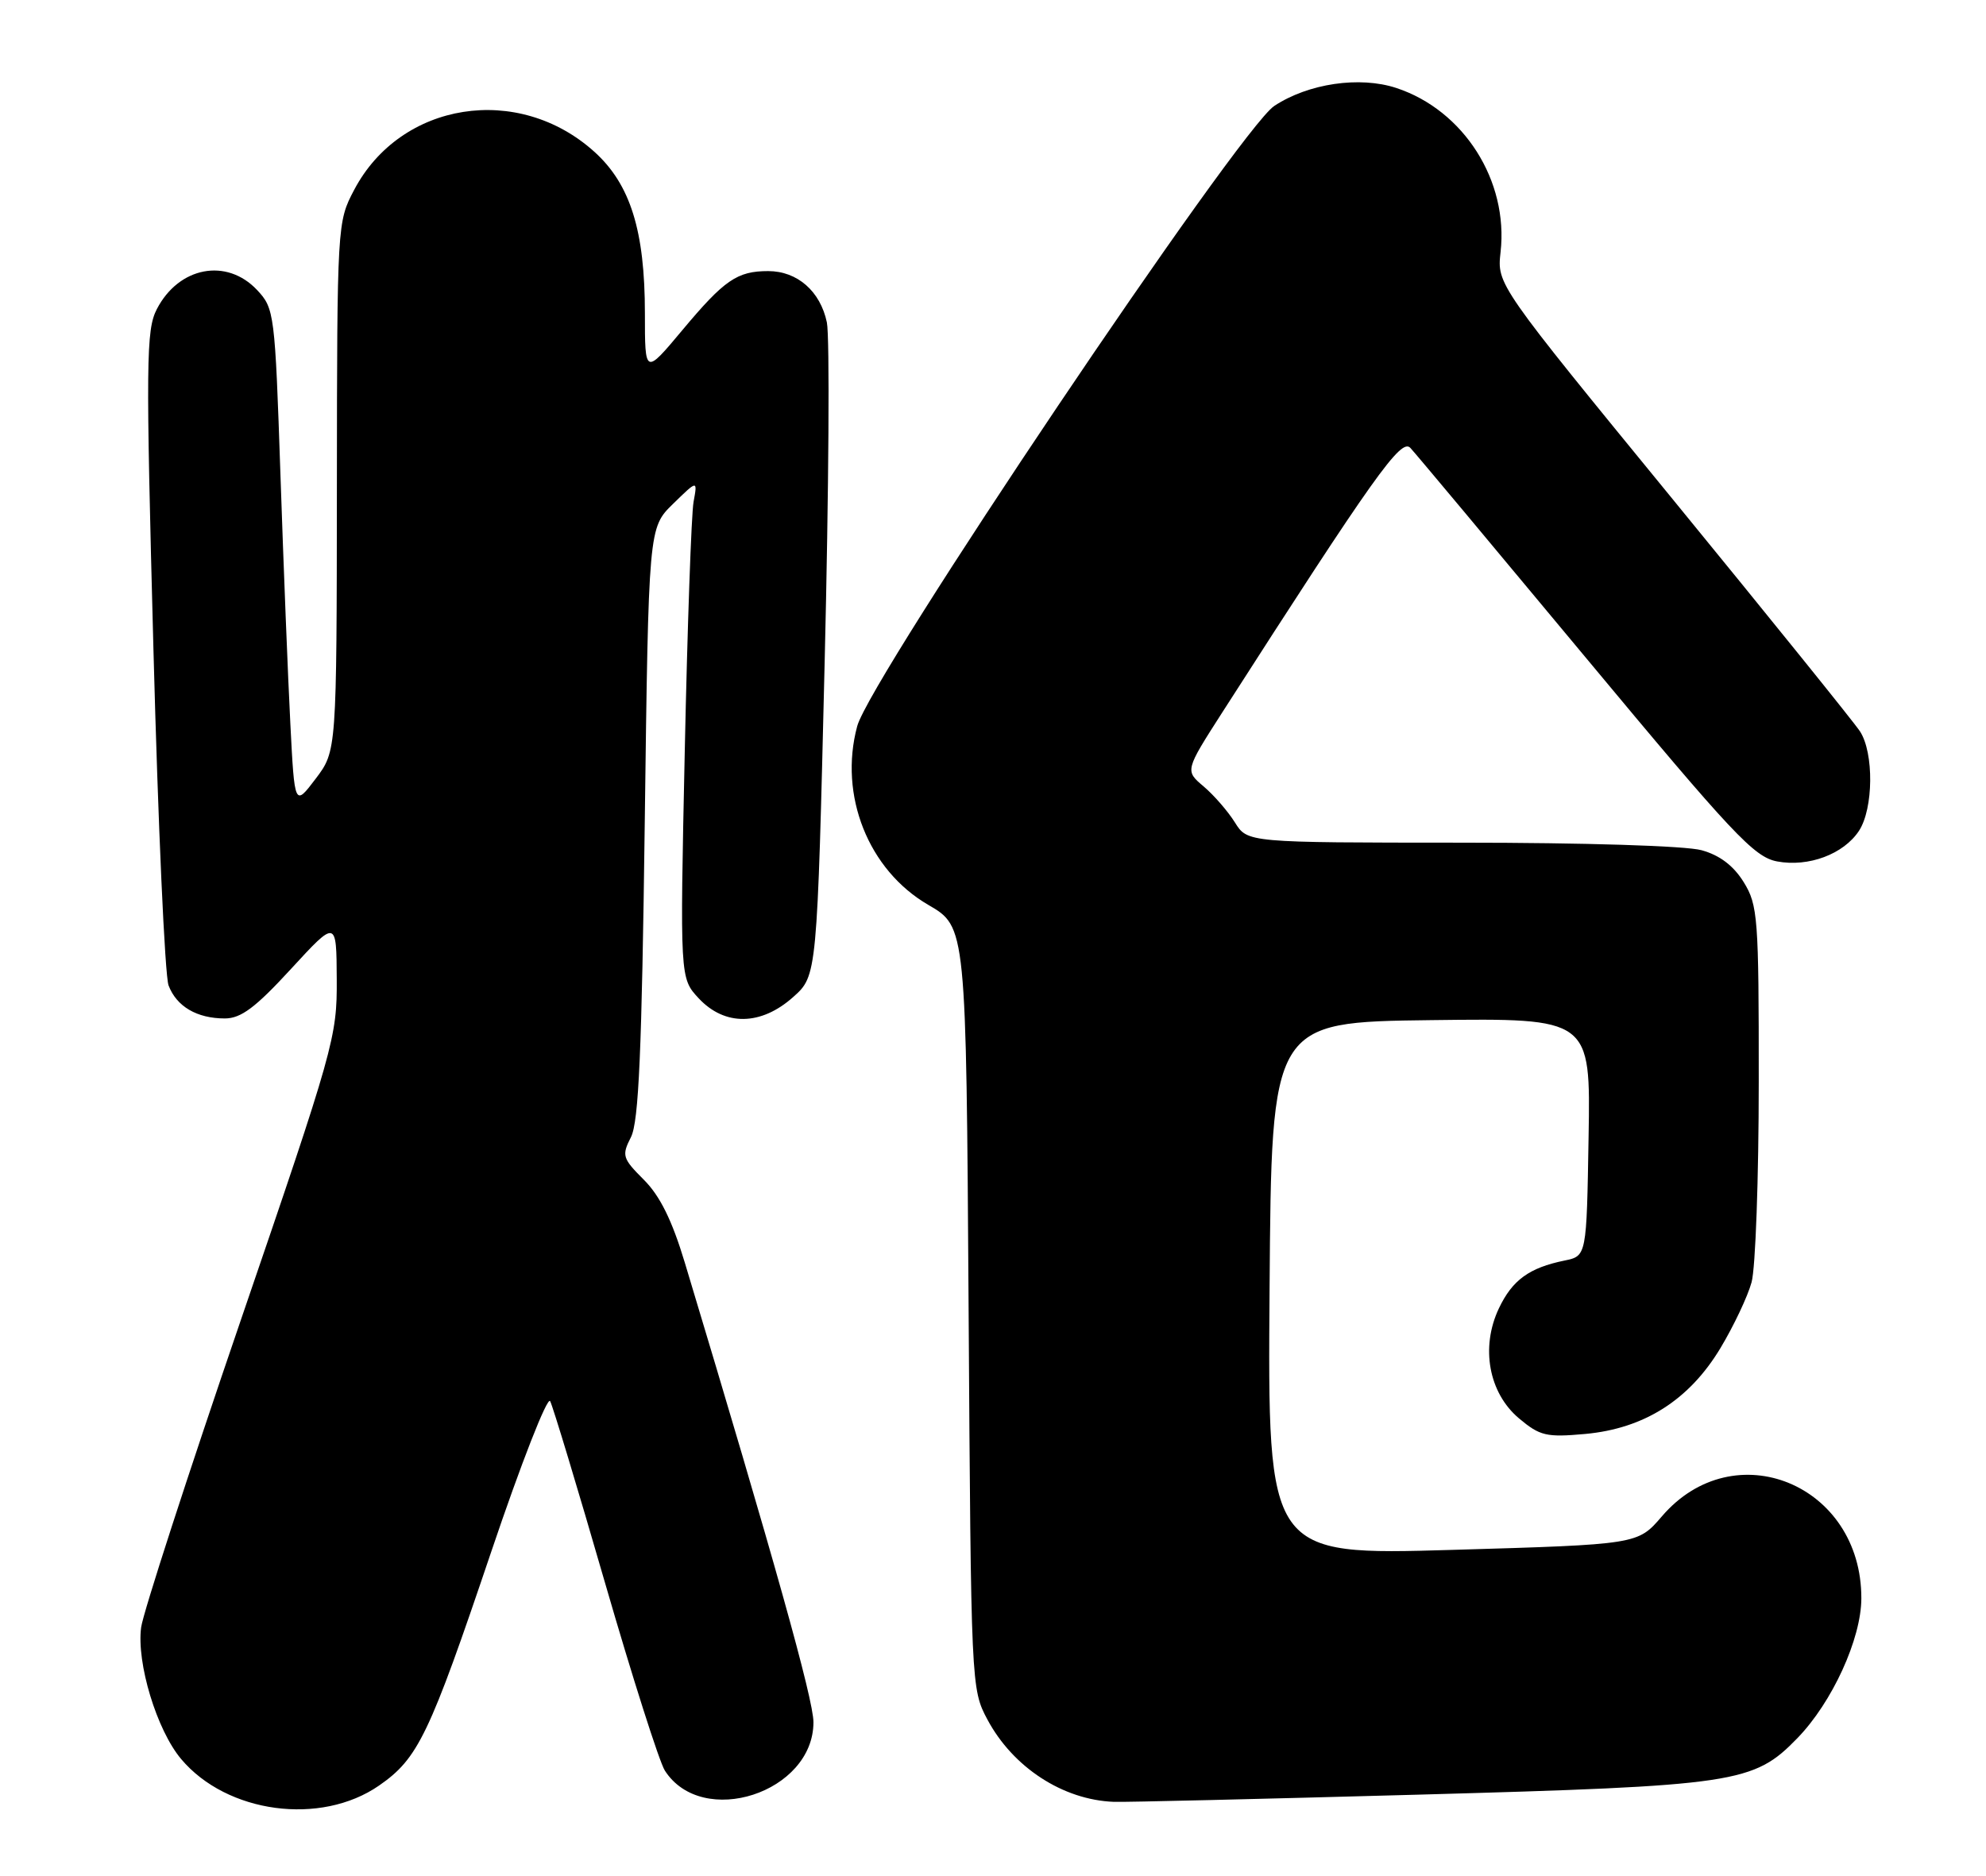 <?xml version="1.0" encoding="UTF-8" standalone="no"?>
<!DOCTYPE svg PUBLIC "-//W3C//DTD SVG 1.1//EN" "http://www.w3.org/Graphics/SVG/1.1/DTD/svg11.dtd" >
<svg xmlns="http://www.w3.org/2000/svg" xmlns:xlink="http://www.w3.org/1999/xlink" version="1.1" viewBox="0 0 271 256">
 <g >
 <path fill="currentColor"
d=" M 51.72 243.70 C 57.07 239.99 58.57 236.85 67.05 211.73 C 71.09 199.76 74.70 190.53 75.07 191.23 C 75.44 191.93 78.81 203.07 82.55 216.00 C 86.29 228.93 89.97 240.47 90.72 241.65 C 95.82 249.61 111.00 244.67 111.00 235.05 C 111.00 231.95 105.61 212.69 93.44 172.31 C 91.71 166.56 90.05 163.20 87.85 161.01 C 84.93 158.09 84.82 157.71 86.10 155.19 C 87.16 153.10 87.58 143.50 87.98 112.27 C 88.50 72.03 88.50 72.03 91.84 68.77 C 95.19 65.50 95.19 65.50 94.64 68.50 C 94.34 70.15 93.80 85.45 93.44 102.50 C 92.78 133.50 92.78 133.50 95.34 136.25 C 98.90 140.07 103.84 140.00 108.23 136.08 C 111.50 133.17 111.50 133.17 112.53 90.33 C 113.10 66.77 113.23 45.92 112.83 44.00 C 111.94 39.75 108.80 37.00 104.82 37.00 C 100.59 37.00 98.84 38.20 93.10 45.07 C 88.00 51.17 88.00 51.17 88.00 42.77 C 88.00 31.50 86.02 25.16 81.12 20.73 C 70.72 11.33 54.68 13.86 48.33 25.91 C 46.02 30.28 46.00 30.58 45.97 66.41 C 45.94 102.50 45.94 102.50 43.07 106.29 C 40.20 110.08 40.20 110.08 39.62 98.79 C 39.30 92.58 38.69 77.30 38.27 64.83 C 37.52 42.72 37.44 42.10 35.08 39.58 C 30.92 35.16 24.40 36.40 21.40 42.19 C 19.93 45.03 19.89 49.28 20.94 88.71 C 21.57 112.57 22.50 133.17 23.00 134.49 C 24.09 137.37 26.87 139.00 30.68 139.00 C 32.88 139.00 34.86 137.52 39.70 132.25 C 45.91 125.50 45.91 125.50 45.95 133.65 C 46.00 141.55 45.58 143.02 32.87 180.14 C 25.65 201.23 19.53 220.11 19.26 222.10 C 18.61 226.95 21.39 236.13 24.72 240.08 C 30.96 247.50 43.76 249.21 51.72 243.70 Z  M 193.50 244.94 C 236.97 243.73 239.28 243.39 245.26 237.23 C 250.01 232.34 253.98 223.67 253.99 218.15 C 254.03 202.59 236.62 195.44 226.76 206.97 C 223.48 210.79 223.48 210.79 198.23 211.53 C 172.97 212.27 172.97 212.27 173.24 175.89 C 173.50 139.50 173.50 139.50 195.27 139.23 C 217.05 138.96 217.05 138.96 216.77 155.19 C 216.50 171.42 216.50 171.42 213.50 172.04 C 208.66 173.03 206.37 174.70 204.53 178.57 C 202.01 183.89 203.14 190.10 207.27 193.58 C 210.13 195.98 211.00 196.19 216.31 195.71 C 224.37 194.97 230.51 191.07 234.77 183.98 C 236.57 180.98 238.48 176.95 239.01 175.01 C 239.55 173.08 239.99 160.75 239.99 147.62 C 240.00 125.23 239.87 123.53 237.94 120.40 C 236.55 118.15 234.66 116.72 232.19 116.04 C 230.06 115.44 216.16 115.01 199.37 115.01 C 170.23 115.00 170.23 115.00 168.51 112.25 C 167.57 110.74 165.65 108.53 164.25 107.34 C 161.69 105.18 161.69 105.18 166.80 97.21 C 187.54 64.88 191.18 59.76 192.45 61.13 C 193.15 61.88 203.90 74.74 216.34 89.70 C 236.46 113.89 239.36 116.98 242.50 117.57 C 246.79 118.37 251.57 116.58 253.67 113.39 C 255.65 110.36 255.72 102.75 253.80 99.81 C 252.96 98.54 241.47 84.30 228.27 68.16 C 204.27 38.83 204.27 38.83 204.76 34.41 C 205.86 24.68 199.75 15.05 190.54 12.01 C 185.53 10.36 178.52 11.39 173.88 14.46 C 169.08 17.64 118.75 92.50 116.97 99.11 C 114.43 108.55 118.49 118.75 126.67 123.50 C 131.84 126.50 131.84 126.50 132.17 178.50 C 132.50 230.14 132.52 230.53 134.74 234.69 C 138.23 241.22 145.04 245.66 152.00 245.92 C 153.38 245.98 172.05 245.53 193.50 244.94 Z "/>
</g>
</svg>